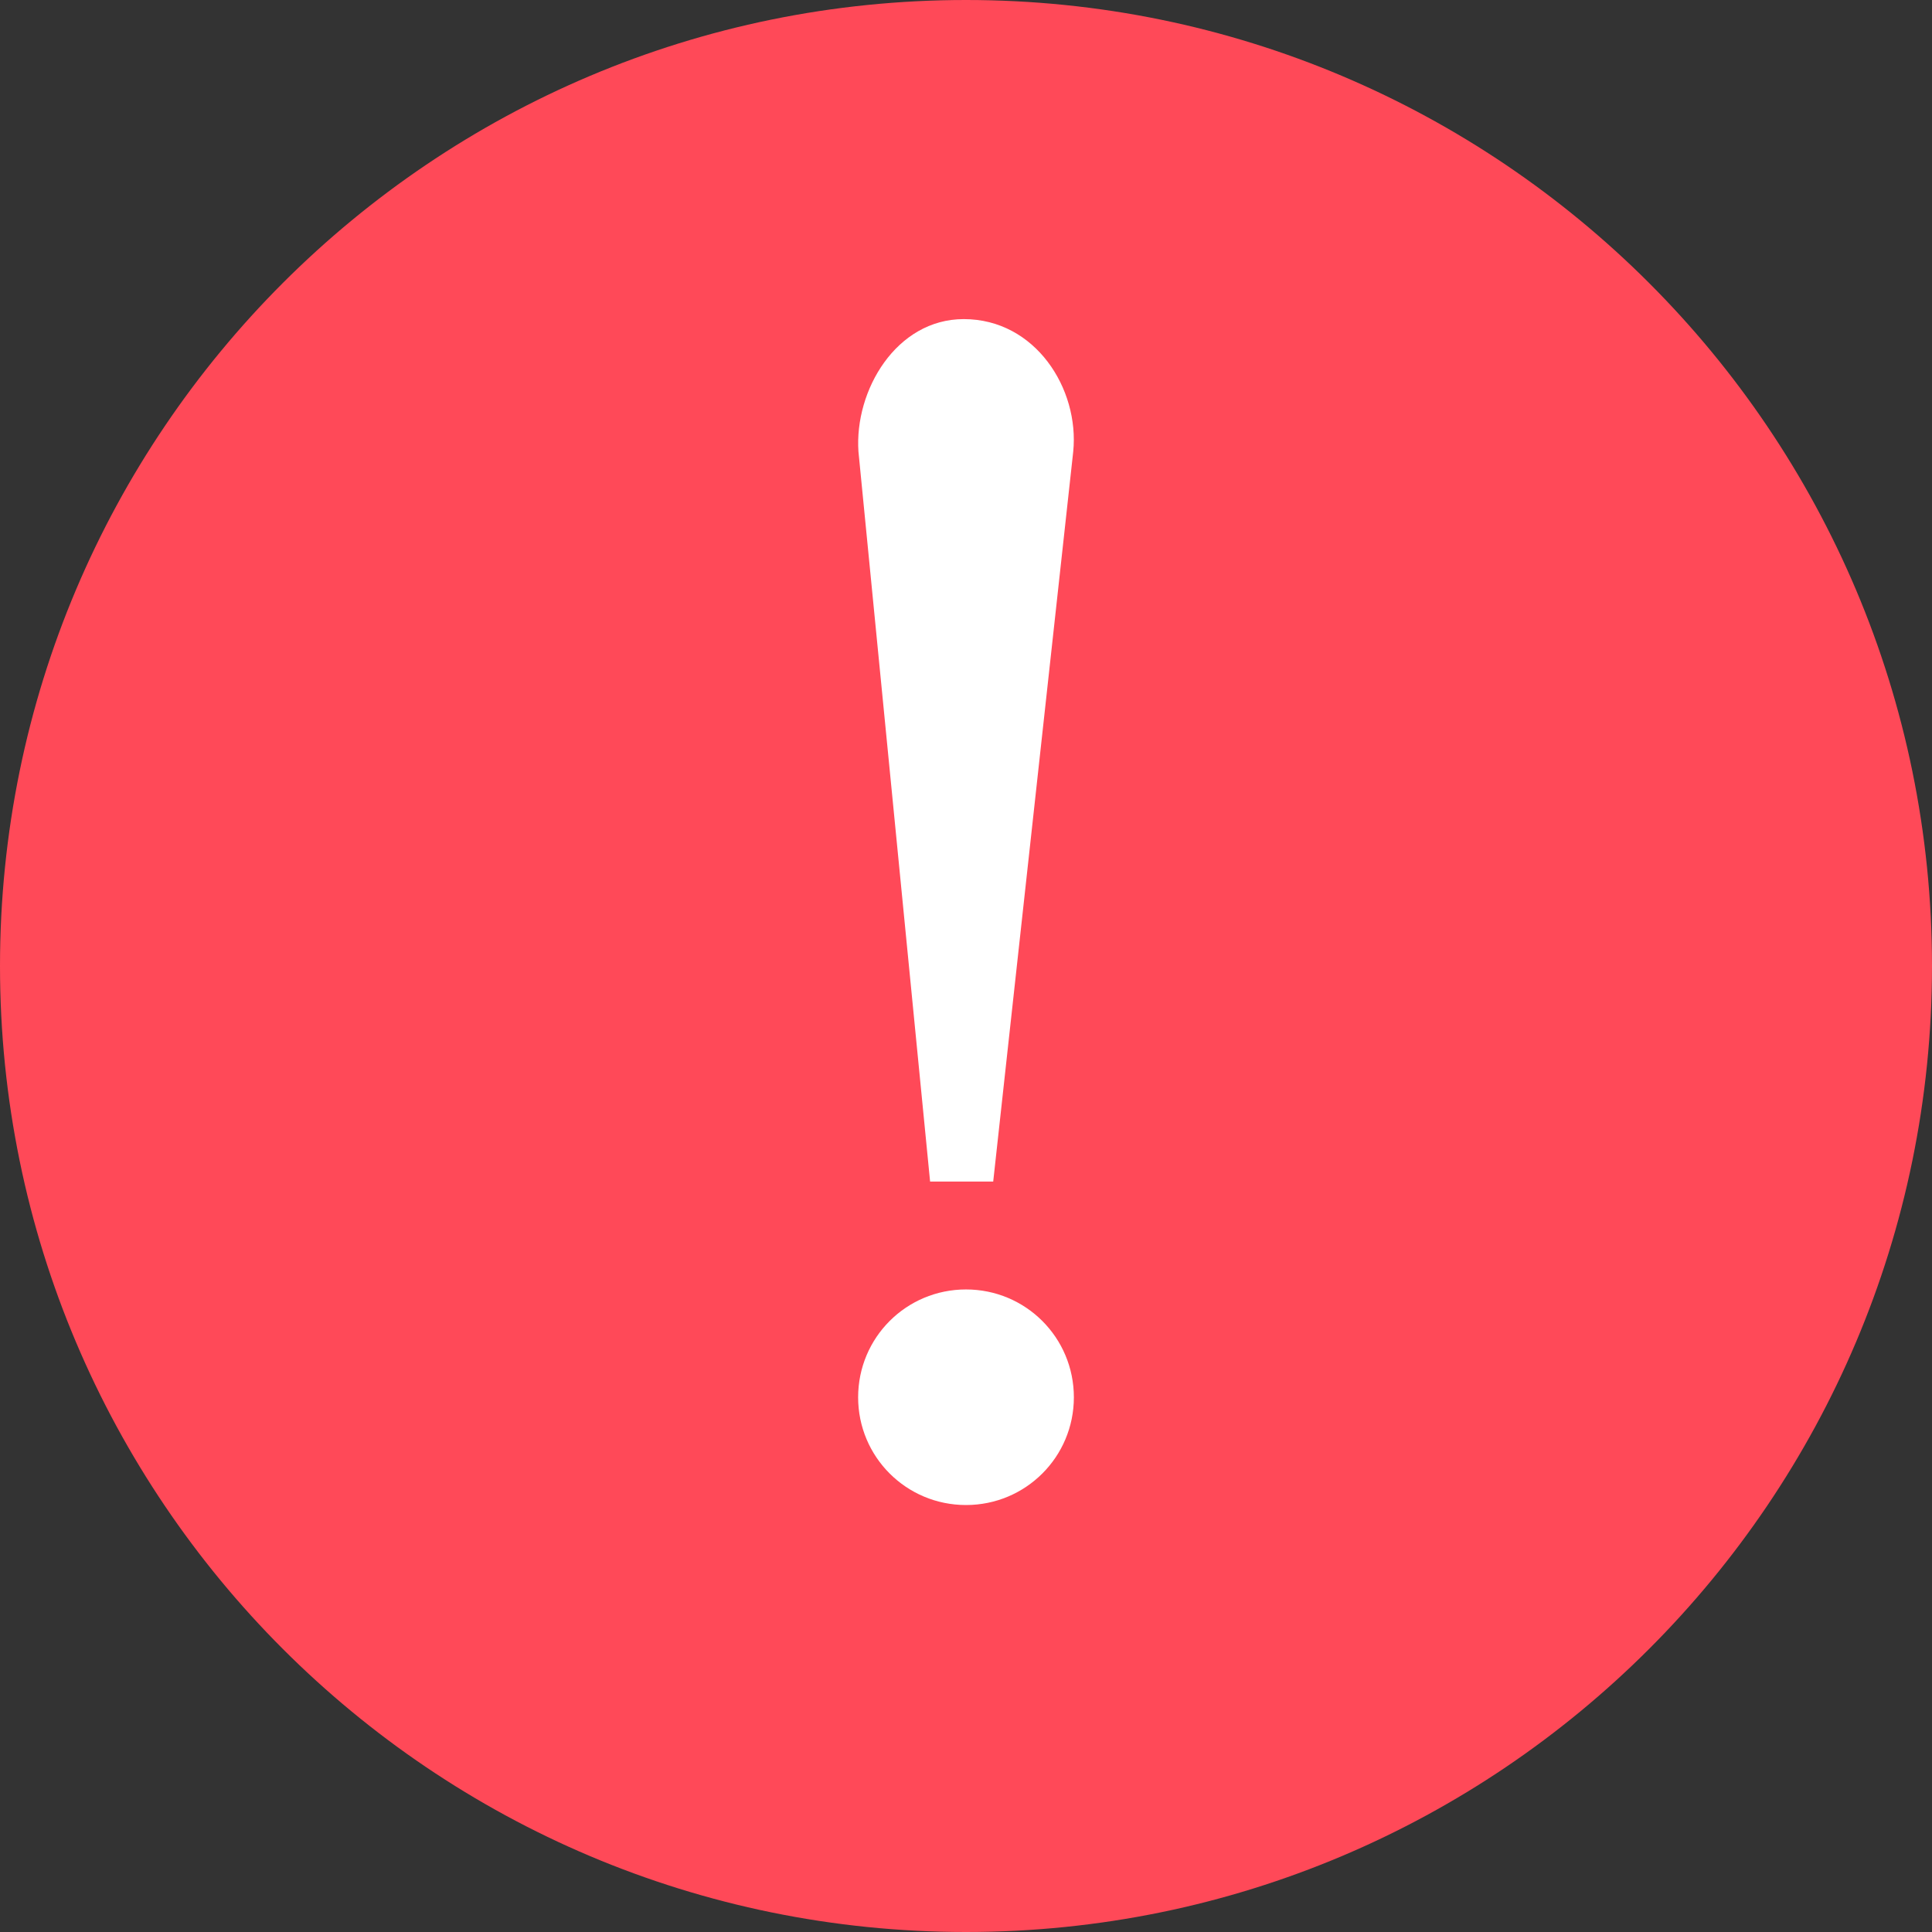 <?xml version="1.0" encoding="UTF-8"?>
<svg width="12px" height="12px" viewBox="0 0 12 12" version="1.1" xmlns="http://www.w3.org/2000/svg" xmlns:xlink="http://www.w3.org/1999/xlink">
    <rect x="0" y="0" width="12" height="12" fill="#333333" stroke="none"/>
    <!-- Generator: Sketch 53.2 (72643) - https://sketchapp.com -->
    <title>icon/失败</title>
    <desc>Created with Sketch.</desc>
    <g id="icon/失败" stroke="none" stroke-width="1" fill="none" fill-rule="evenodd">
        <g id="分组-52">
            <g>
                <path d="M6,0 C2.686,0 0,2.686 0,6 C0,9.313 2.686,12 6,12 C9.313,12 12,9.313 12,6 C12,2.686 9.313,0 6,0 Z" id="Path" fill="#FF4958"></path>
                <path d="M5.986,1.982 C6.431,1.982 6.705,2.415 6.666,2.805 L6.169,7.339 L5.777,7.339 L5.332,2.805 C5.306,2.425 5.567,1.982 5.986,1.982 Z" id="路径" fill="#FFFFFF"></path>
                <path d="M6,9.348 C5.629,9.348 5.33,9.049 5.33,8.679 C5.33,8.308 5.629,8.009 6,8.009 C6.371,8.009 6.67,8.308 6.67,8.679 C6.67,9.049 6.371,9.348 6,9.348 Z" id="路径" fill="#FFFFFF"></path>
            </g>
        </g>
    </g>
</svg>